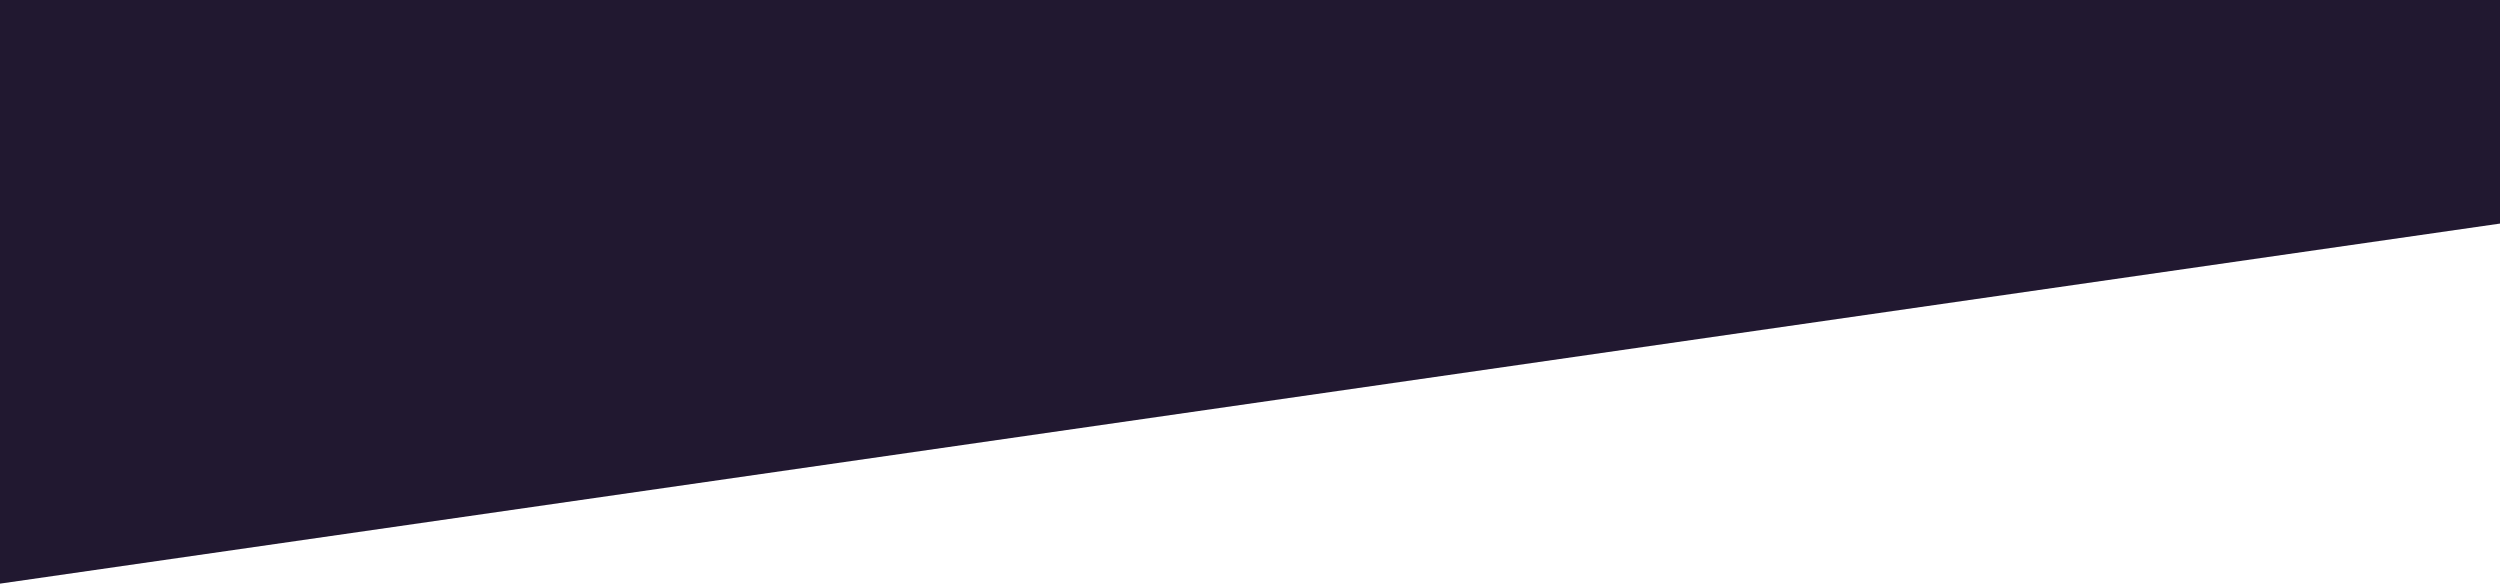 <svg xmlns="http://www.w3.org/2000/svg" xmlns:xlink="http://www.w3.org/1999/xlink" width="1919" height="448" version="1.1" viewBox="0 0 1919 448"><title>Godzilla Giroflex</title><desc>AAAAAAA</desc><g id="Page-1" fill="none" fill-rule="evenodd" stroke="none" stroke-width="1"><g id="Cart" fill="#211830" transform="translate(-1, 0)"><polygon id="Path-2" points="1 448 1921 171.472 1921 0 1 0"/></g></g></svg>